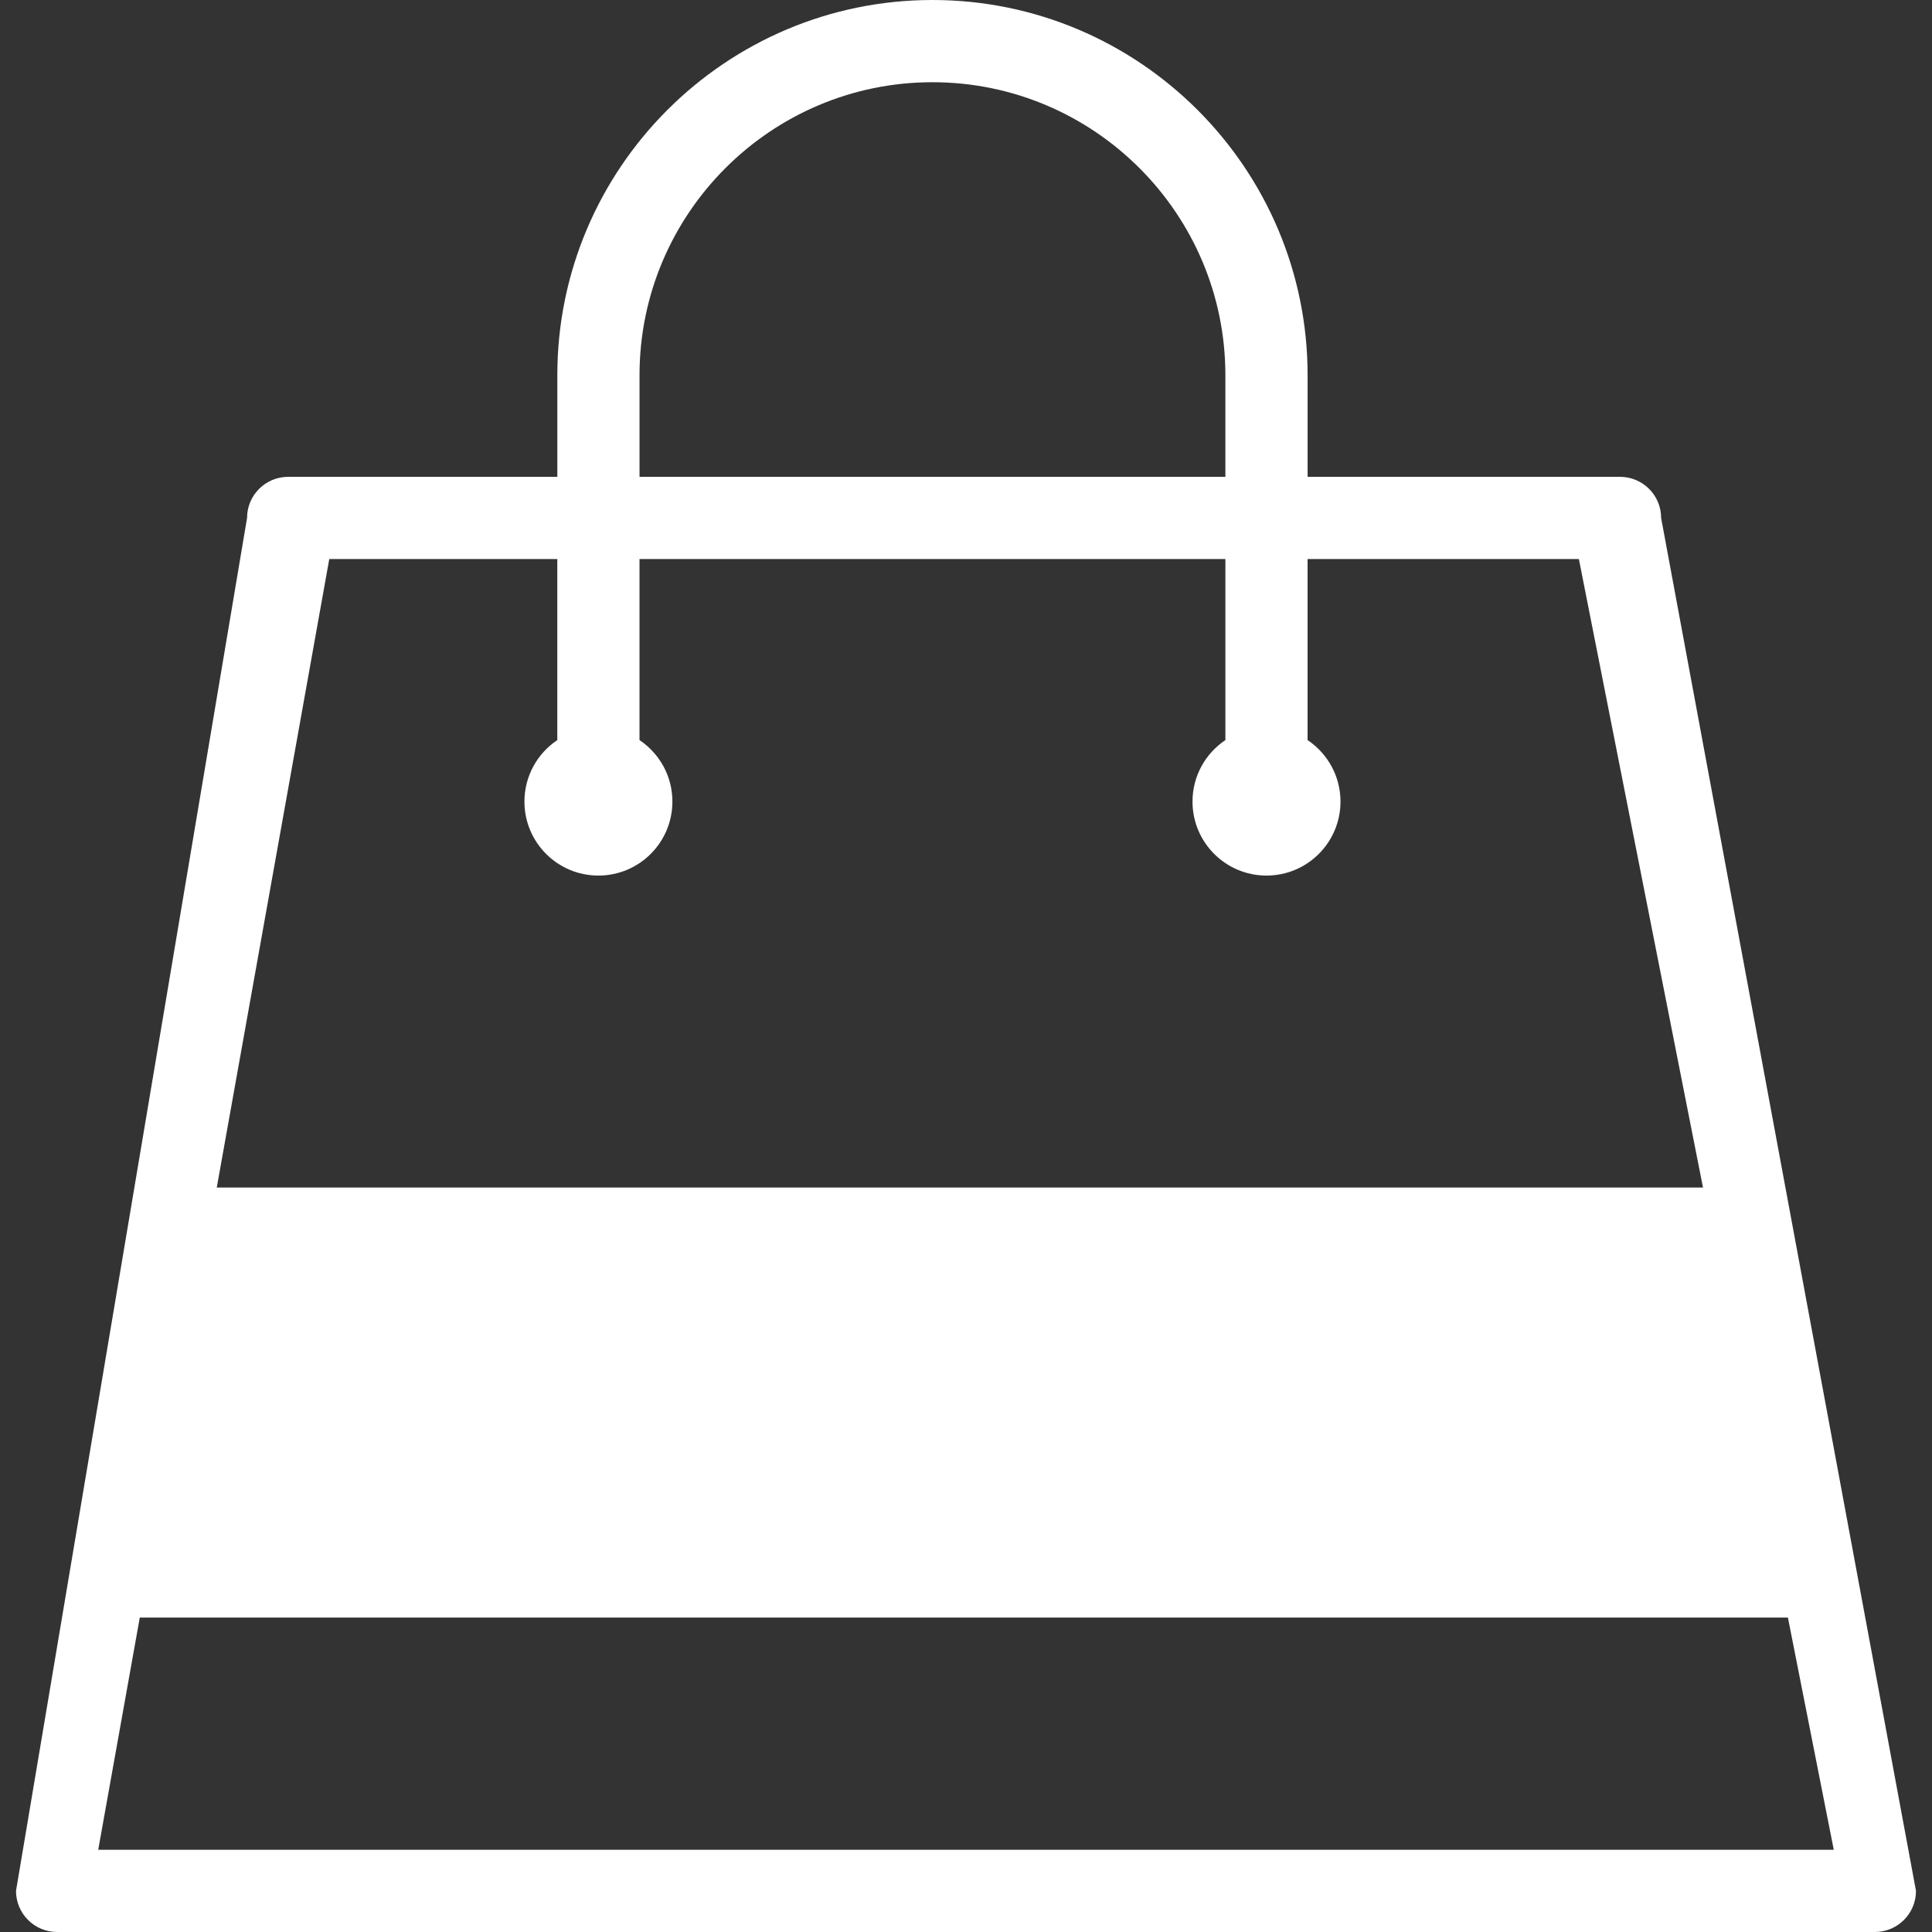 <?xml version="1.0" encoding="iso-8859-1"?>
<!-- Generator: Adobe Illustrator 16.0.0, SVG Export Plug-In . SVG Version: 6.00 Build 0)  -->
<!DOCTYPE svg PUBLIC "-//W3C//DTD SVG 1.1//EN" "http://www.w3.org/Graphics/SVG/1.1/DTD/svg11.dtd">
<svg version="1.1" id="Capa_1" xmlns="http://www.w3.org/2000/svg" xmlns:xlink="http://www.w3.org/1999/xlink" x="0px" y="0px"
	 width="472.337px" height="472.336px" viewBox="0 0 472.337 472.336" style="enable-background:new 0 0 472.337 472.336;"
	 xml:space="preserve">
<rect x="0" y="0" width="472.337" height="472.336" fill="#333333" stroke="none"/>
<g>
	<path style="fill: white" d="M406.113,126.627c0-5.554-4.499-10.05-10.053-10.05h-76.377V91.715C319.684,41.143,278.543,0,227.969,0
		c-50.573,0-91.713,41.143-91.713,91.715v24.862H70.45c-5.549,0-10.05,4.497-10.05,10.05L3.914,462.284
		c0,5.554,4.497,10.053,10.055,10.053h444.397c5.554,0,10.057-4.499,10.057-10.053L406.113,126.627z M156.352,91.715
		c0-39.49,32.13-71.614,71.612-71.614c39.49,0,71.618,32.13,71.618,71.614v24.862h-143.23V91.715z M80.498,136.678h55.753v44.258
		c-4.849,3.246-8.037,8.765-8.037,15.035c0,9.99,8.09,18.089,18.087,18.089c9.985,0,18.089-8.095,18.089-18.089
		c0-6.275-3.197-11.789-8.043-15.035v-44.258h143.239v44.258c-4.849,3.246-8.041,8.765-8.041,15.035
		c0,9.99,8.093,18.089,18.09,18.089c9.987,0,18.089-8.095,18.089-18.089c0-6.275-3.201-11.789-8.046-15.035v-44.258h66.329
		l30.345,153.657H52.995L80.498,136.678z M24.015,452.235l10.16-56.766h402.938l11.21,56.766H24.015z"/>
</g>
<g>
</g>
<g>
</g>
<g>
</g>
<g>
</g>
<g>
</g>
<g>
</g>
<g>
</g>
<g>
</g>
<g>
</g>
<g>
</g>
<g>
</g>
<g>
</g>
<g>
</g>
<g>
</g>
<g>
</g>
</svg>
